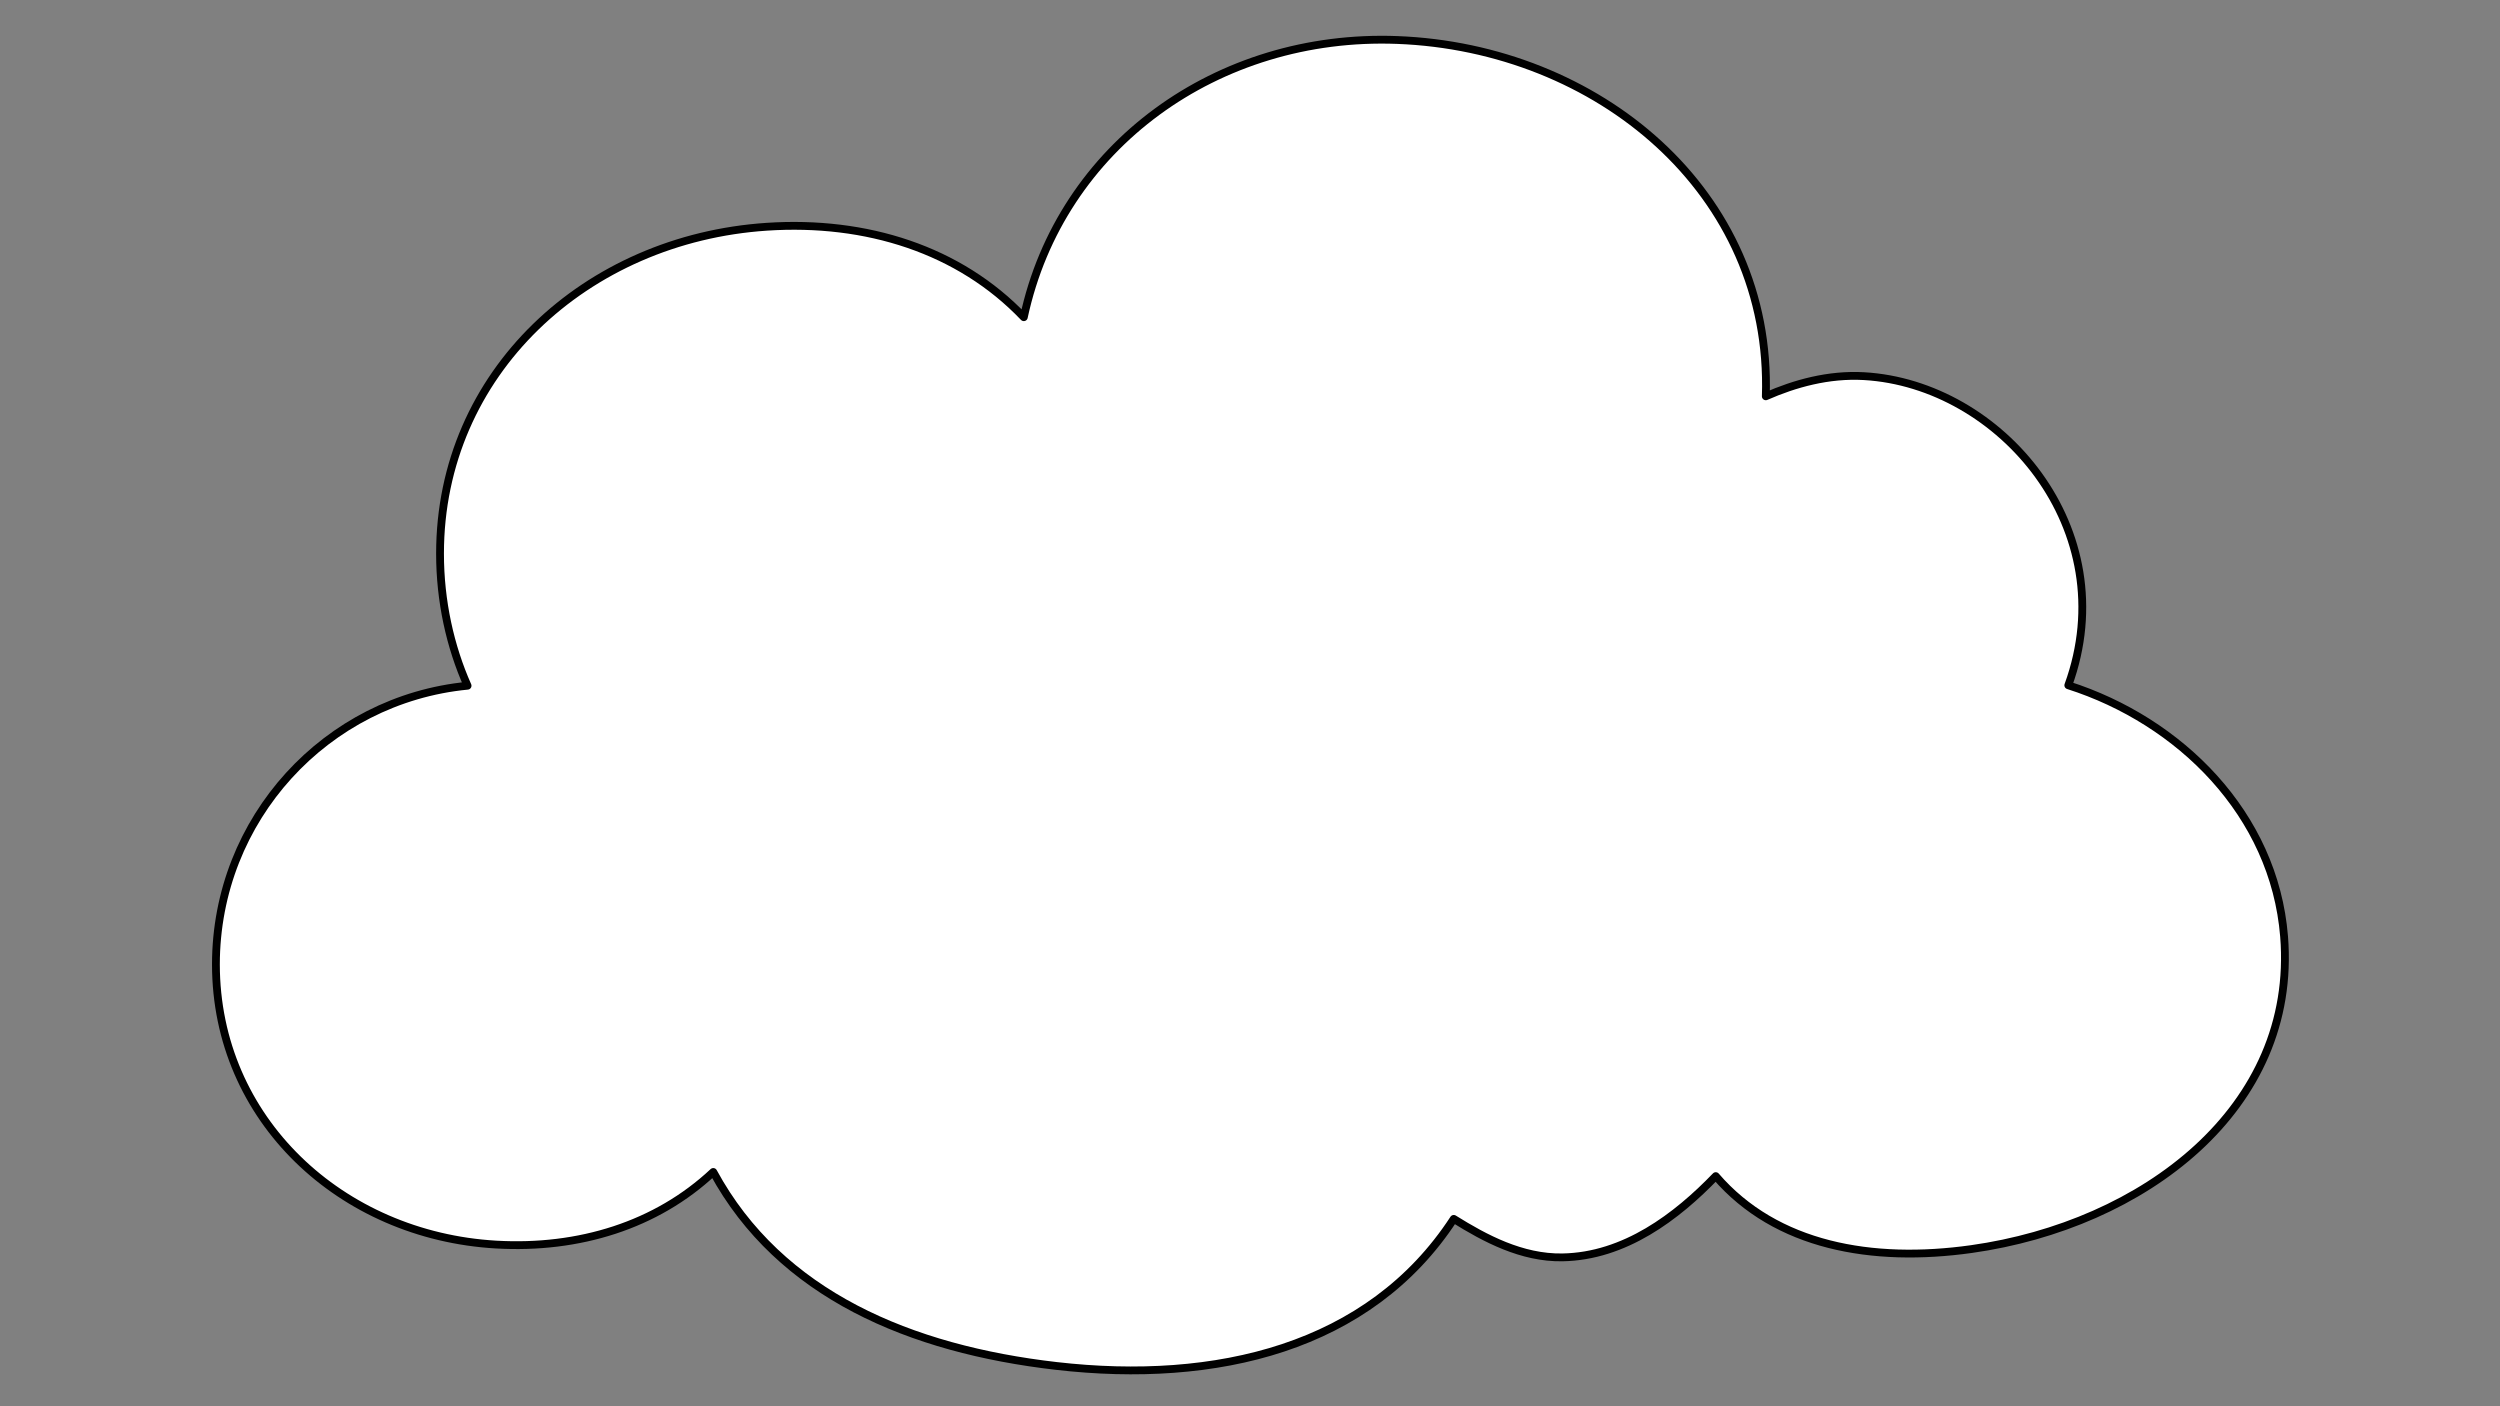 <?xml version="1.0" encoding="utf-8"?>
<!-- Generator: Moho 13.0.3 build 635 -->
<!DOCTYPE svg PUBLIC "-//W3C//DTD SVG 1.1//EN" "http://www.w3.org/Graphics/SVG/1.1/DTD/svg11.dtd">
<svg version="1.1" id="Frame_0" xmlns="http://www.w3.org/2000/svg" xmlns:xlink="http://www.w3.org/1999/xlink" width="1280px" height="720px">
<rect width="100%" height="100%" fill="#808080" stroke="none"/>
<g id="cloud">
<path fill="#ffffff" fill-rule="evenodd" stroke="#000000" stroke-width="4" stroke-linecap="round" stroke-linejoin="round" d="M 110.551 493.788 C 110.551 419.164 167.138 358.100 239.401 351.086 C 230.500 331.069 225.295 307.871 225.296 283.426 C 225.296 190.809 300.212 122.209 392.627 116.093 C 443.502 112.726 491.121 127.729 524.194 162.409 C 543.078 74.527 623.643 17.008 715.340 20.474 C 817.702 24.342 907.561 97.983 904.097 202.911 C 918.838 196.413 936.184 191.541 954.386 192.588 C 1024.173 196.601 1087.978 271.035 1058.967 350.866 C 1115.942 369.043 1164.402 416.695 1169.449 479.445 C 1176.553 567.763 1097.107 627.175 1009.369 639.526 C 958.581 646.675 909.339 638.021 878.468 602.173 C 858.534 622.878 831.824 643.278 799.898 643.779 C 779.150 644.105 760.395 634.103 744.319 624.069 C 701.151 690.338 622.359 708.748 540.837 699.367 C 466.366 690.799 399.315 662.959 365.196 600.046 C 336.087 627.322 296.430 639.663 253.980 637.215 C 174.725 632.644 110.551 573.174 110.551 493.788 Z"/>
</g>
</svg>
